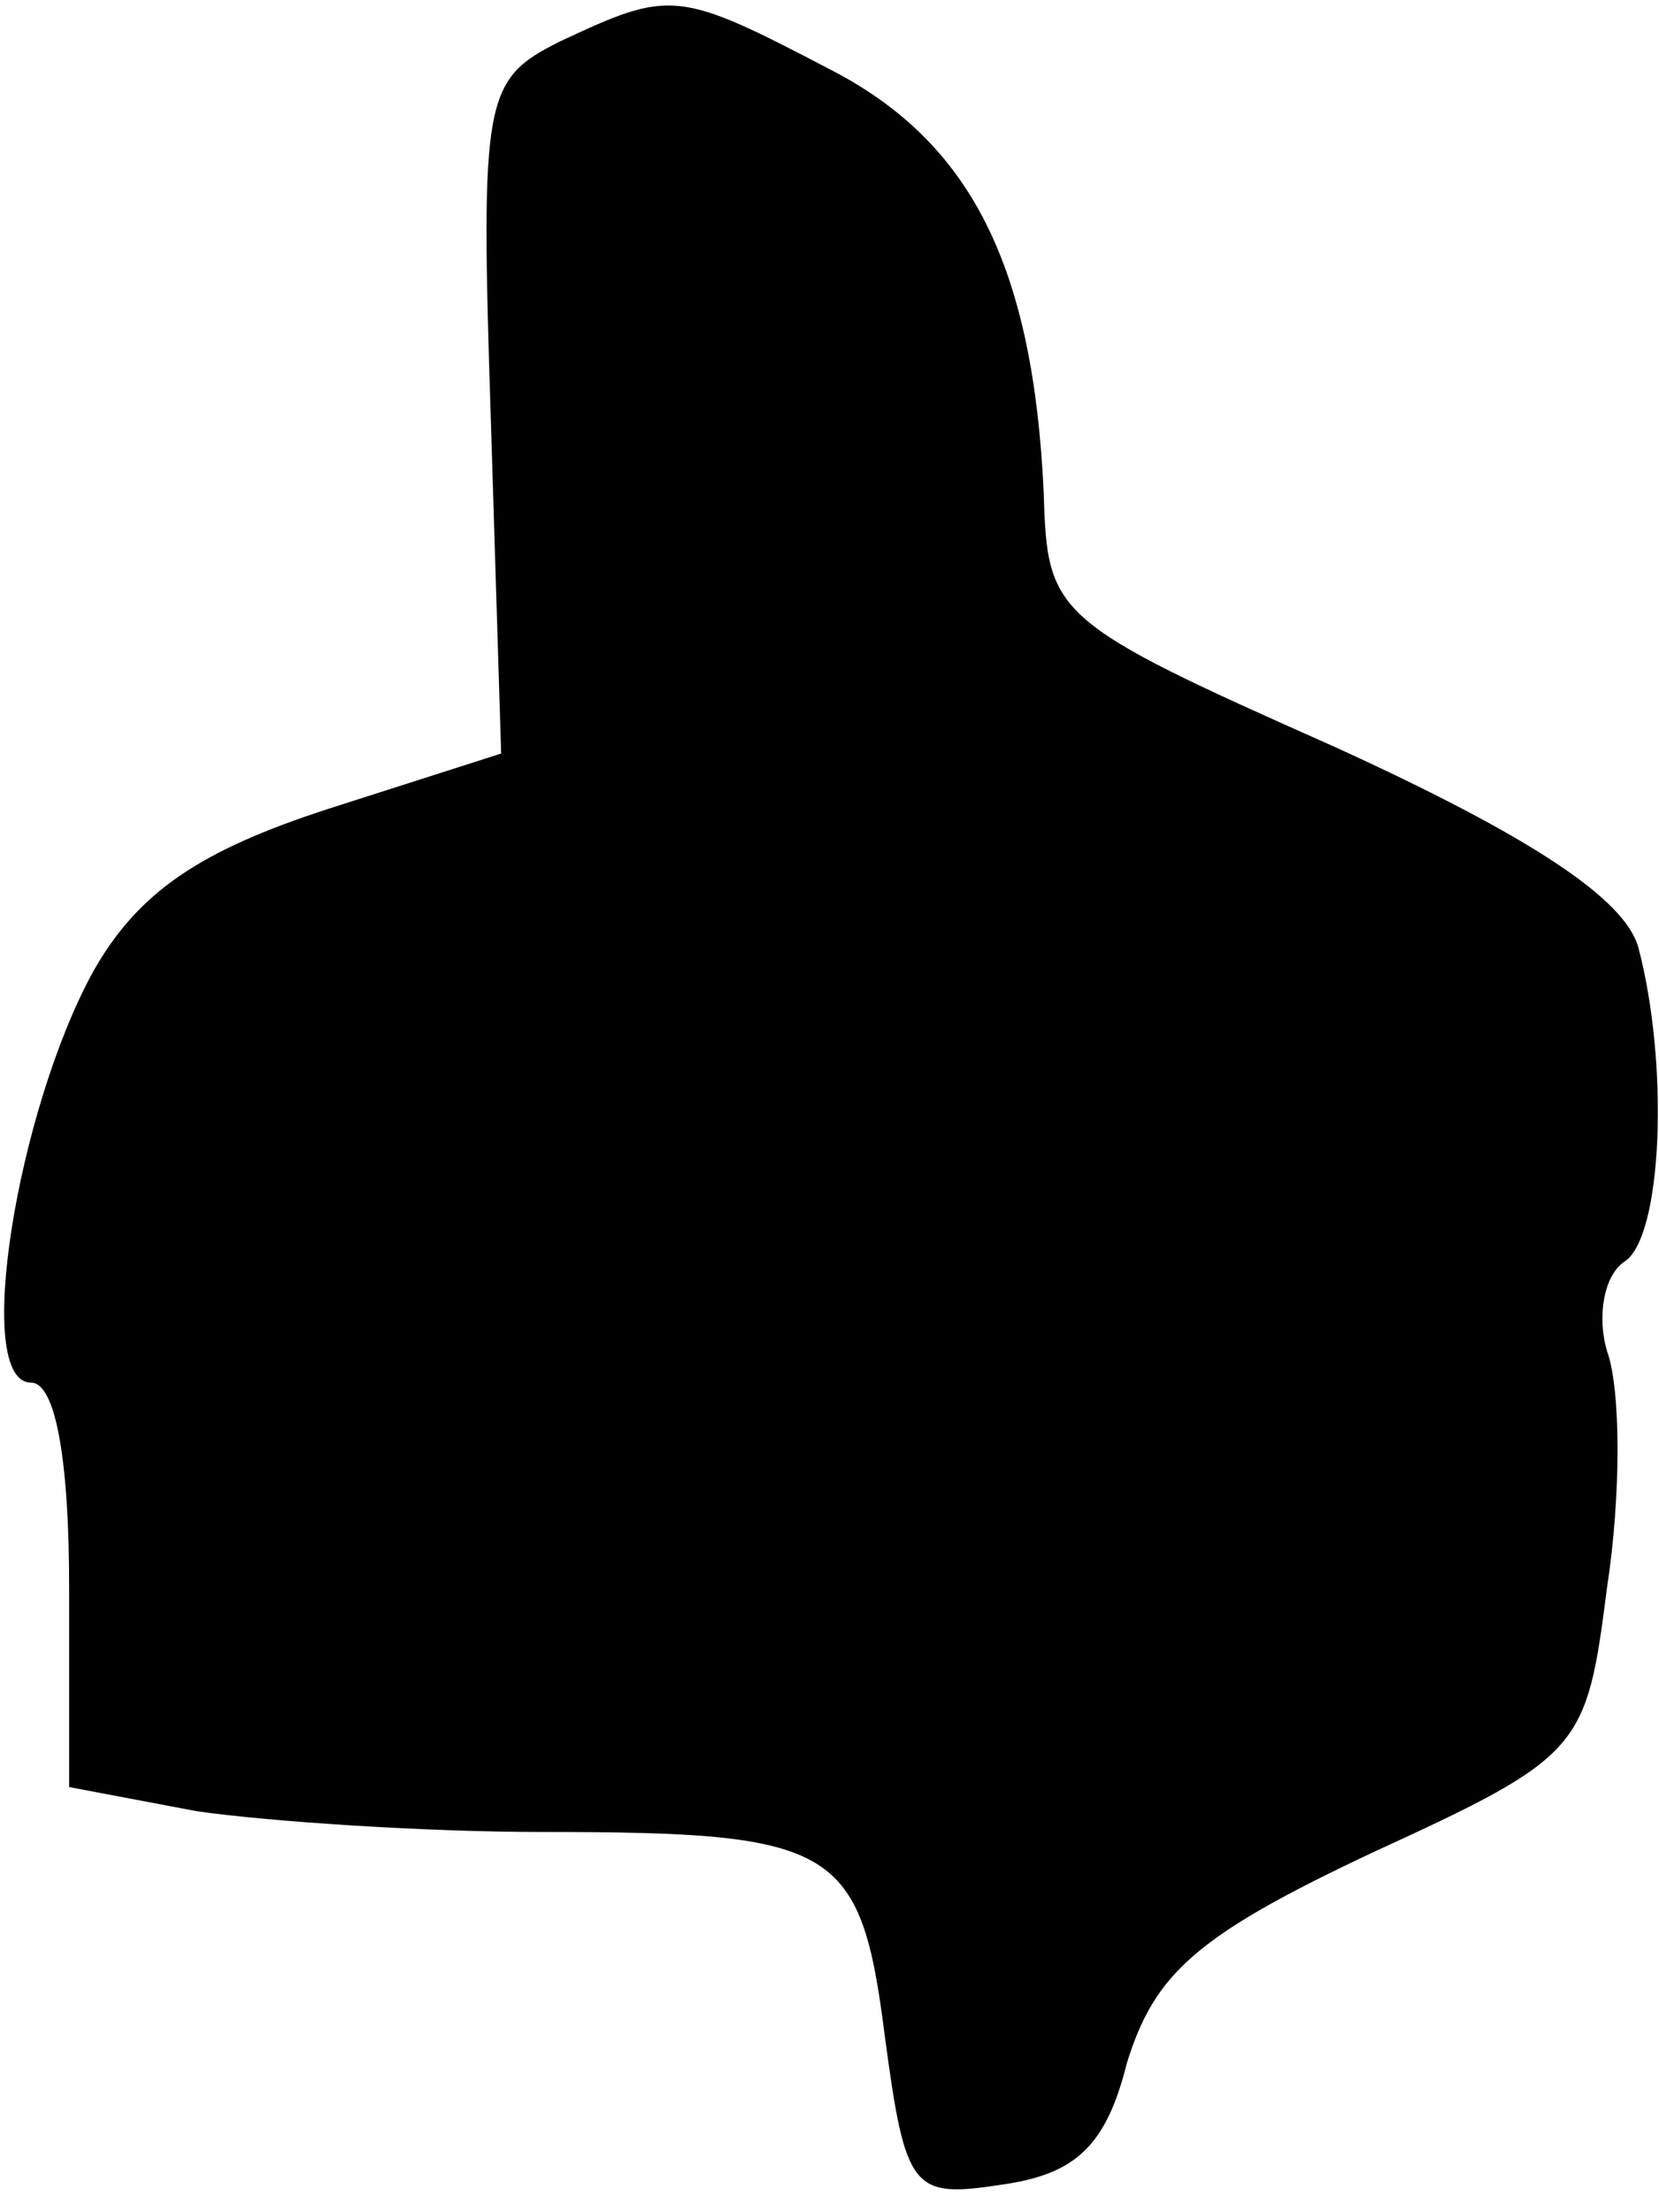 <?xml version="1.0" standalone="no"?>
<!DOCTYPE svg PUBLIC "-//W3C//DTD SVG 20010904//EN"
 "http://www.w3.org/TR/2001/REC-SVG-20010904/DTD/svg10.dtd">
<svg version="1.0" xmlns="http://www.w3.org/2000/svg"
 width="48pt" height="64pt" viewBox="0 0 48 64"
 preserveAspectRatio="xMidYMid meet">
<g transform="translate(0,64) scale(0.1,-0.1)"
fill="#000000" stroke="none">
<path fill="#000000" stroke="none" d="M162 628 c-22 -11 -23 -16 -20 -109 l3
-97 -50 -16 c-37 -12 -55 -24 -68 -47 -22 -40 -35 -119 -18 -119 7 0 11 -22
11 -59 l0 -58 37 -7 c21 -3 66 -6 100 -6 85 0 92 -4 99 -59 6 -45 8 -47 34
-43 21 3 30 11 36 35 8 26 20 37 71 61 61 28 62 30 68 77 4 26 4 57 0 68 -3
10 -1 22 5 26 11 7 13 57 4 91 -4 14 -31 32 -88 58 -81 36 -83 38 -84 73 -3
66 -21 102 -62 123 -44 23 -46 23 -78 8z"/>
</g>
</svg>
